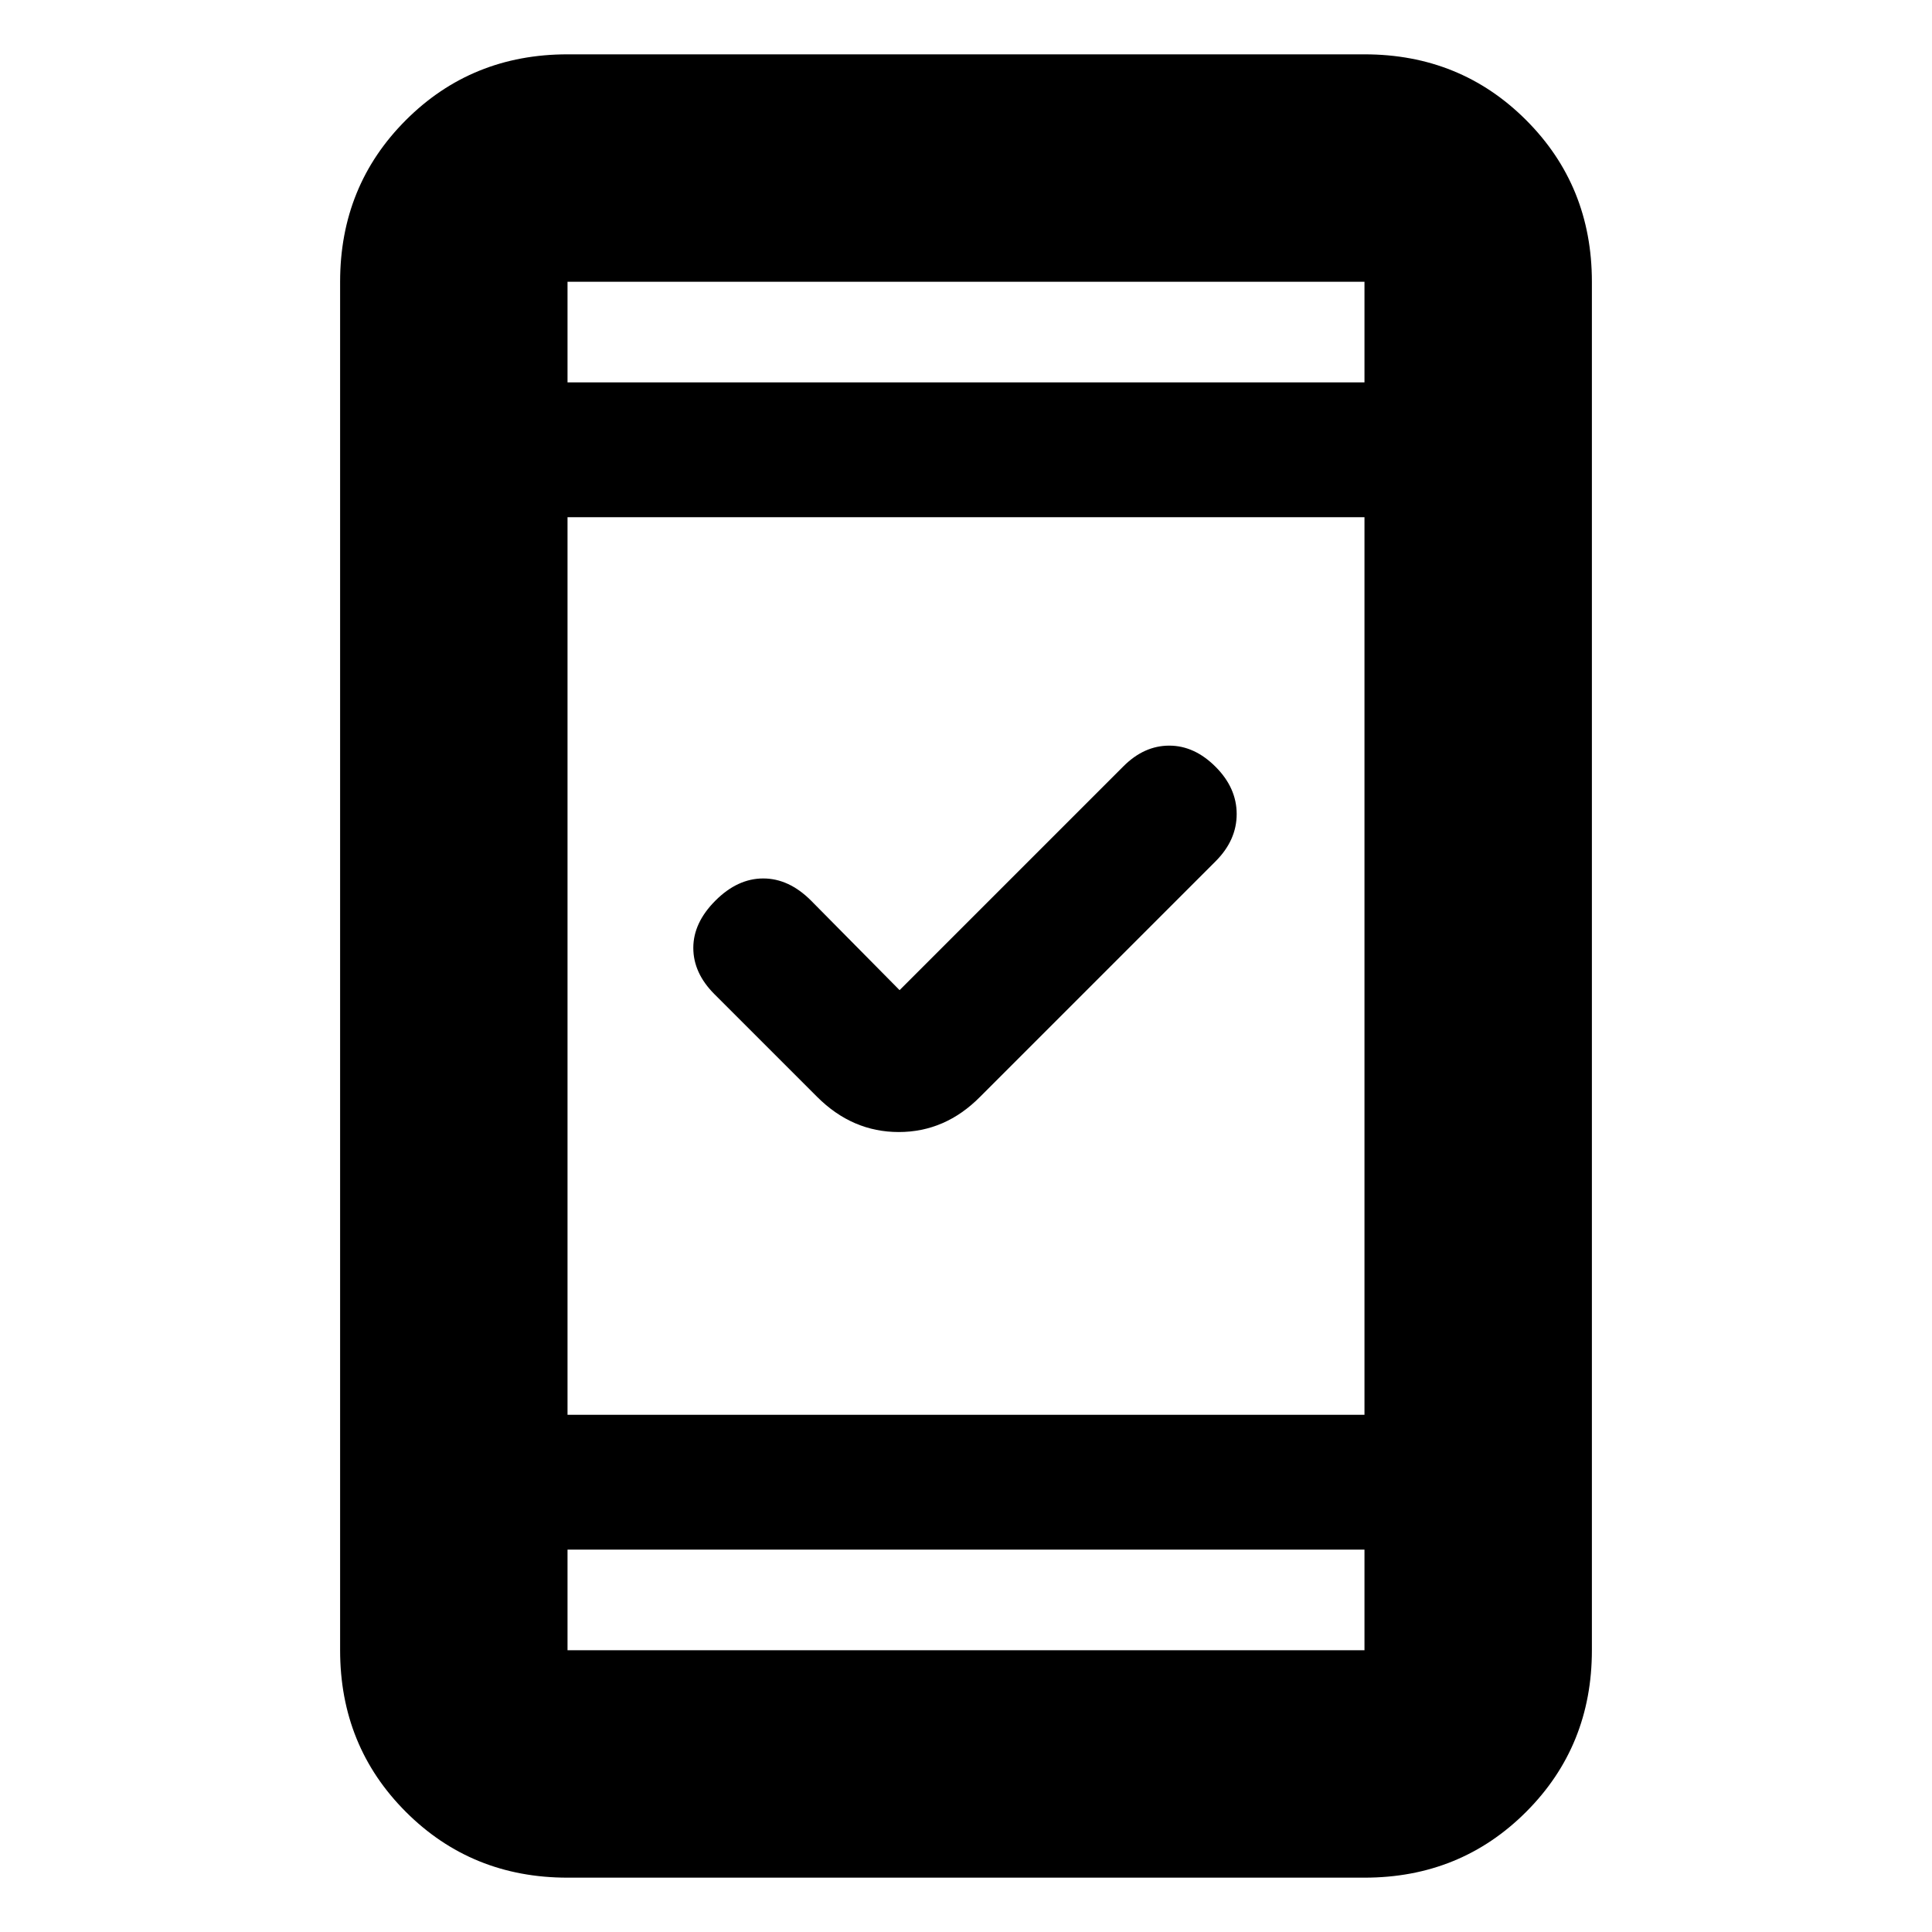 <svg xmlns="http://www.w3.org/2000/svg" height="20" viewBox="0 -960 960 960" width="20"><path d="m447-468 111.26-111.26Q568.5-589.5 581-589.5q12.5 0 23 10.5t10.5 23.5q0 13-10.5 23.5L487-415q-17.32 17.5-40.41 17.5-23.09 0-40.59-17.5l-51-51q-10.5-10.5-10.5-23t11-23.5q11-11 23.75-11t23.75 11l44 44.5ZM282-27q-47.64 0-80.32-32.68Q169-92.36 169-140v-680q0-47.64 32.68-80.32Q234.36-933 282-933h396q47.64 0 80.32 32.68Q791-867.64 791-820v680q0 47.64-32.68 80.32Q725.64-27 678-27H282Zm0-163v50h396v-50H282Zm0-67h396v-446H282v446Zm0-513h396v-50H282v50Zm0 0v-50 50Zm0 580v50-50Z"/></svg>